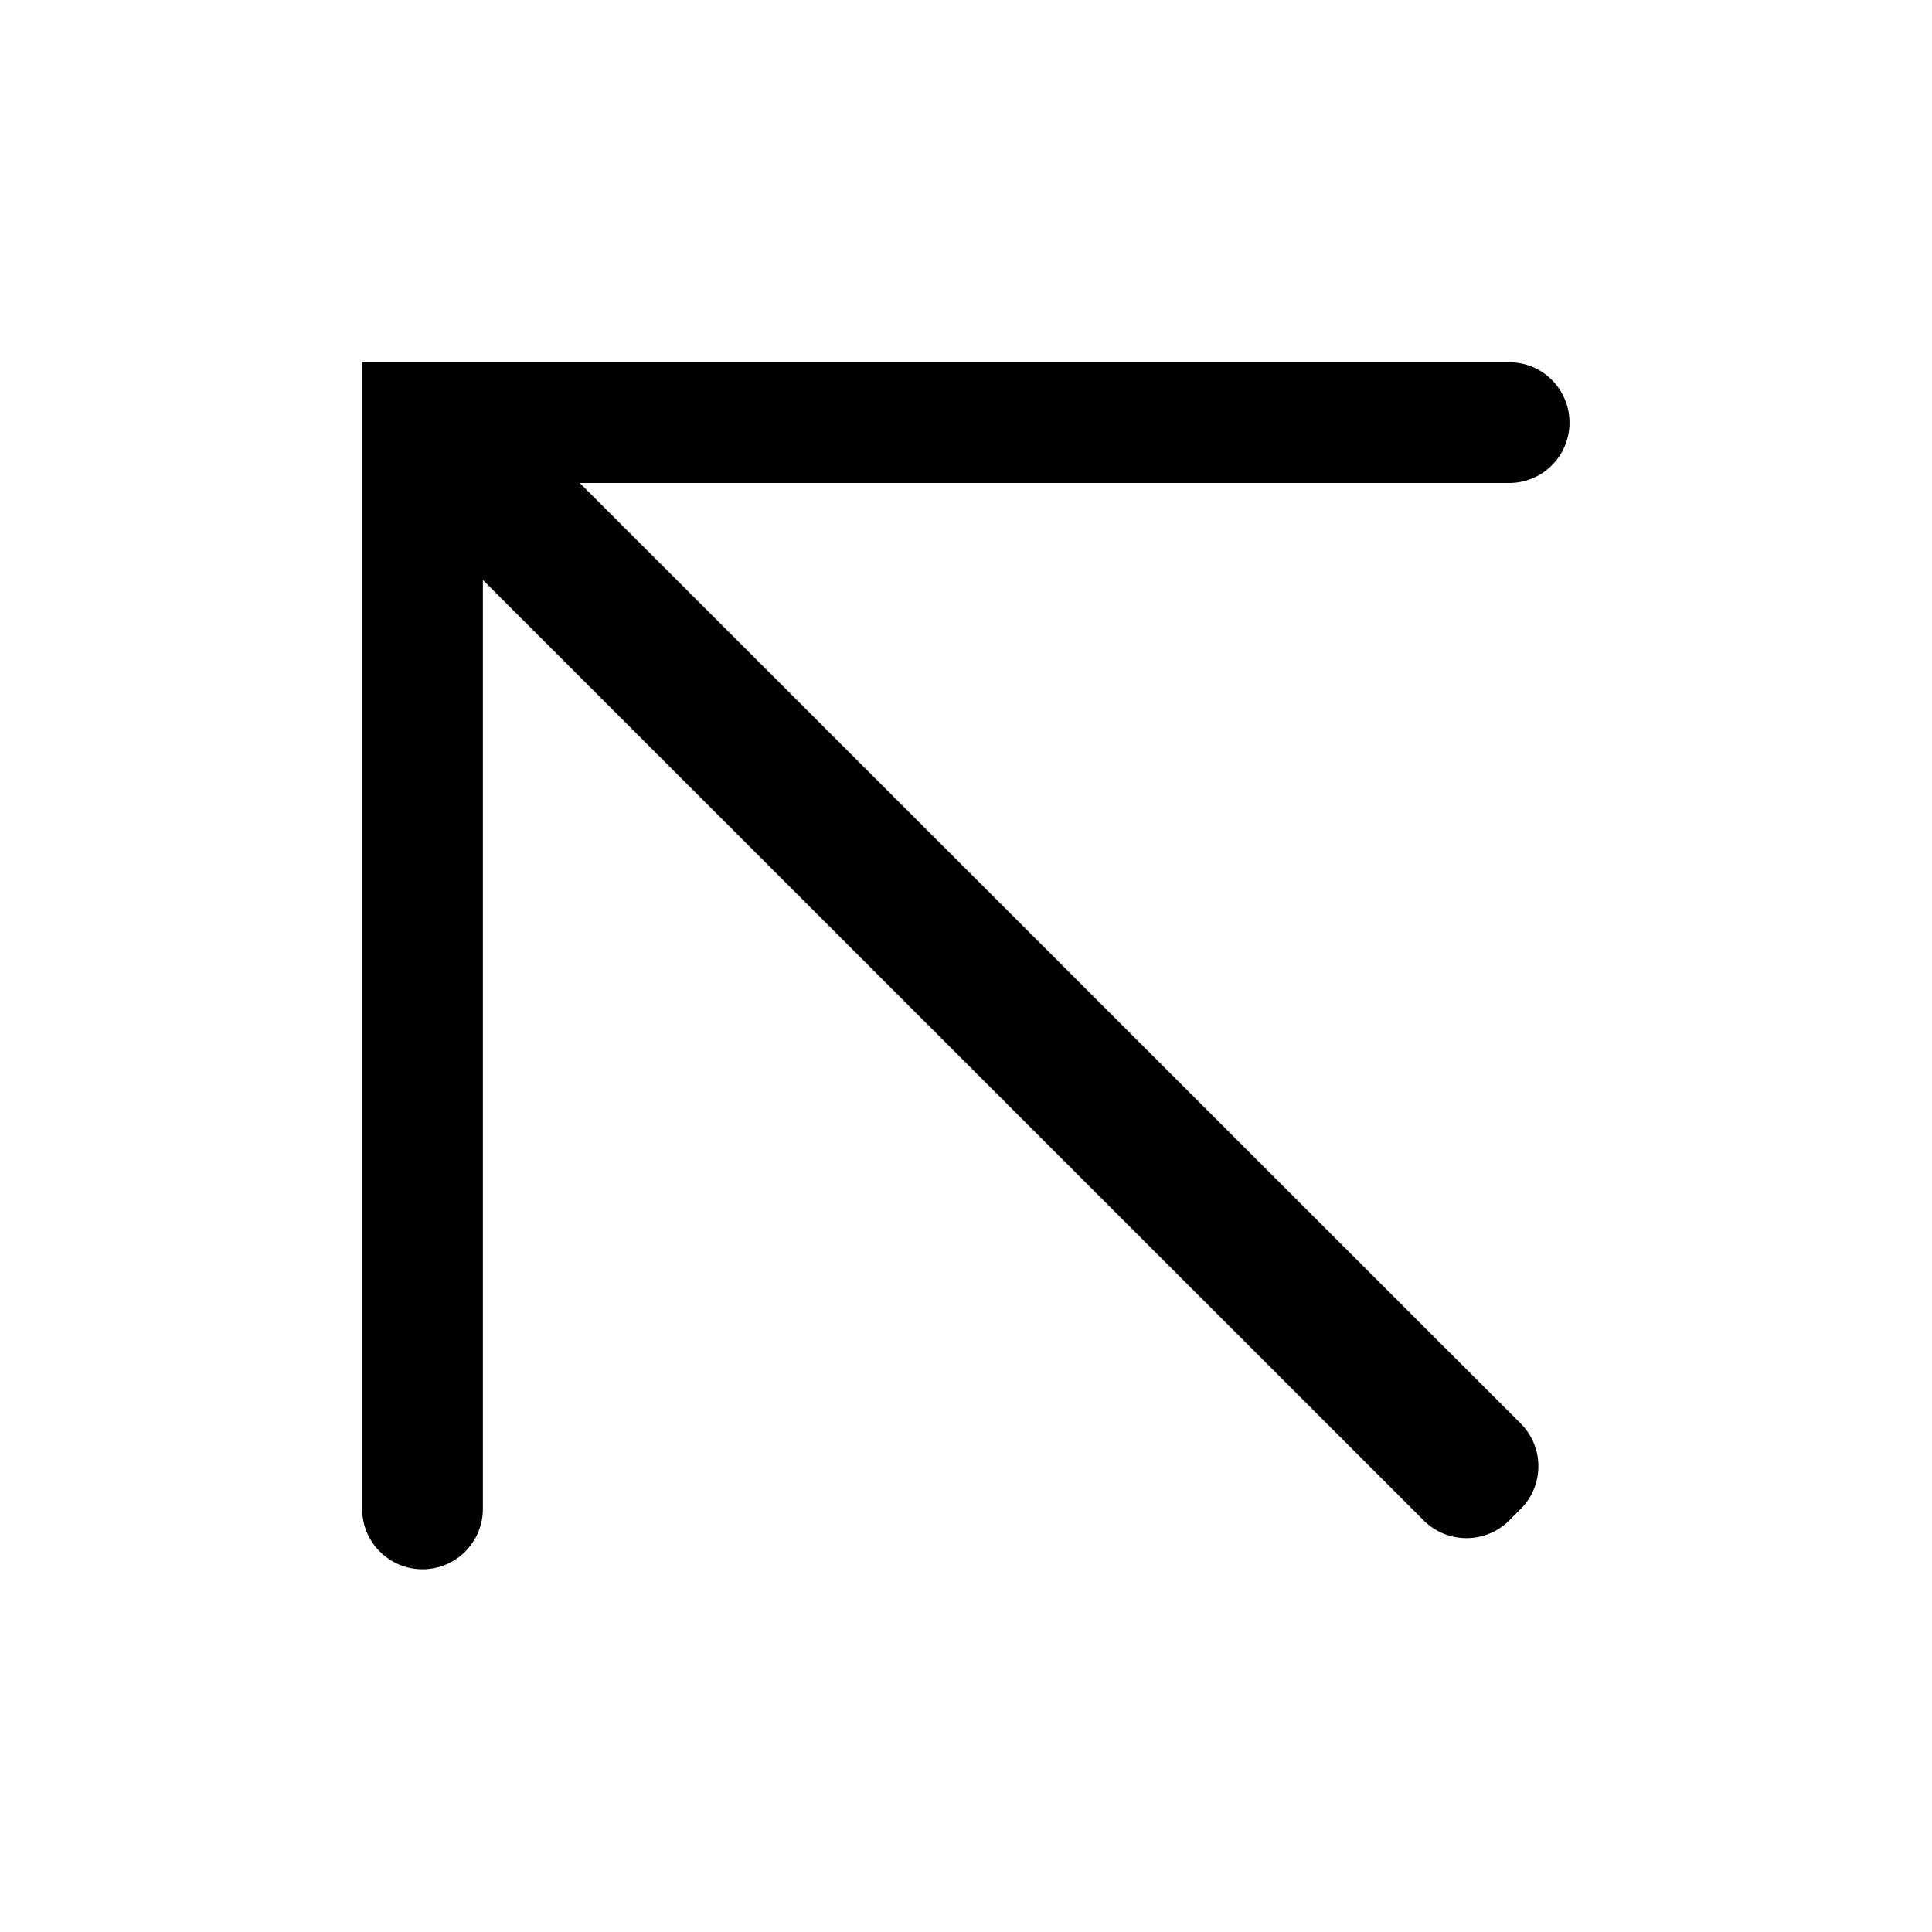 <svg width="16" height="16" viewBox="0 0 16 16" fill="none" xmlns="http://www.w3.org/2000/svg">
<path fill-rule="evenodd" clip-rule="evenodd" d="M3.999 12.496C3.999 12.772 3.775 12.996 3.499 12.996C3.223 12.996 2.999 12.772 2.999 12.496L2.999 3.5L2.999 3L3.499 3L12.498 3C12.775 3 12.998 3.224 12.998 3.5C12.998 3.776 12.775 4 12.498 4L4.801 4L12.594 11.789C12.789 11.985 12.789 12.301 12.594 12.496L12.498 12.592C12.303 12.787 11.986 12.787 11.791 12.592L3.999 4.803L3.999 12.496Z" fill="black"/>
</svg>
